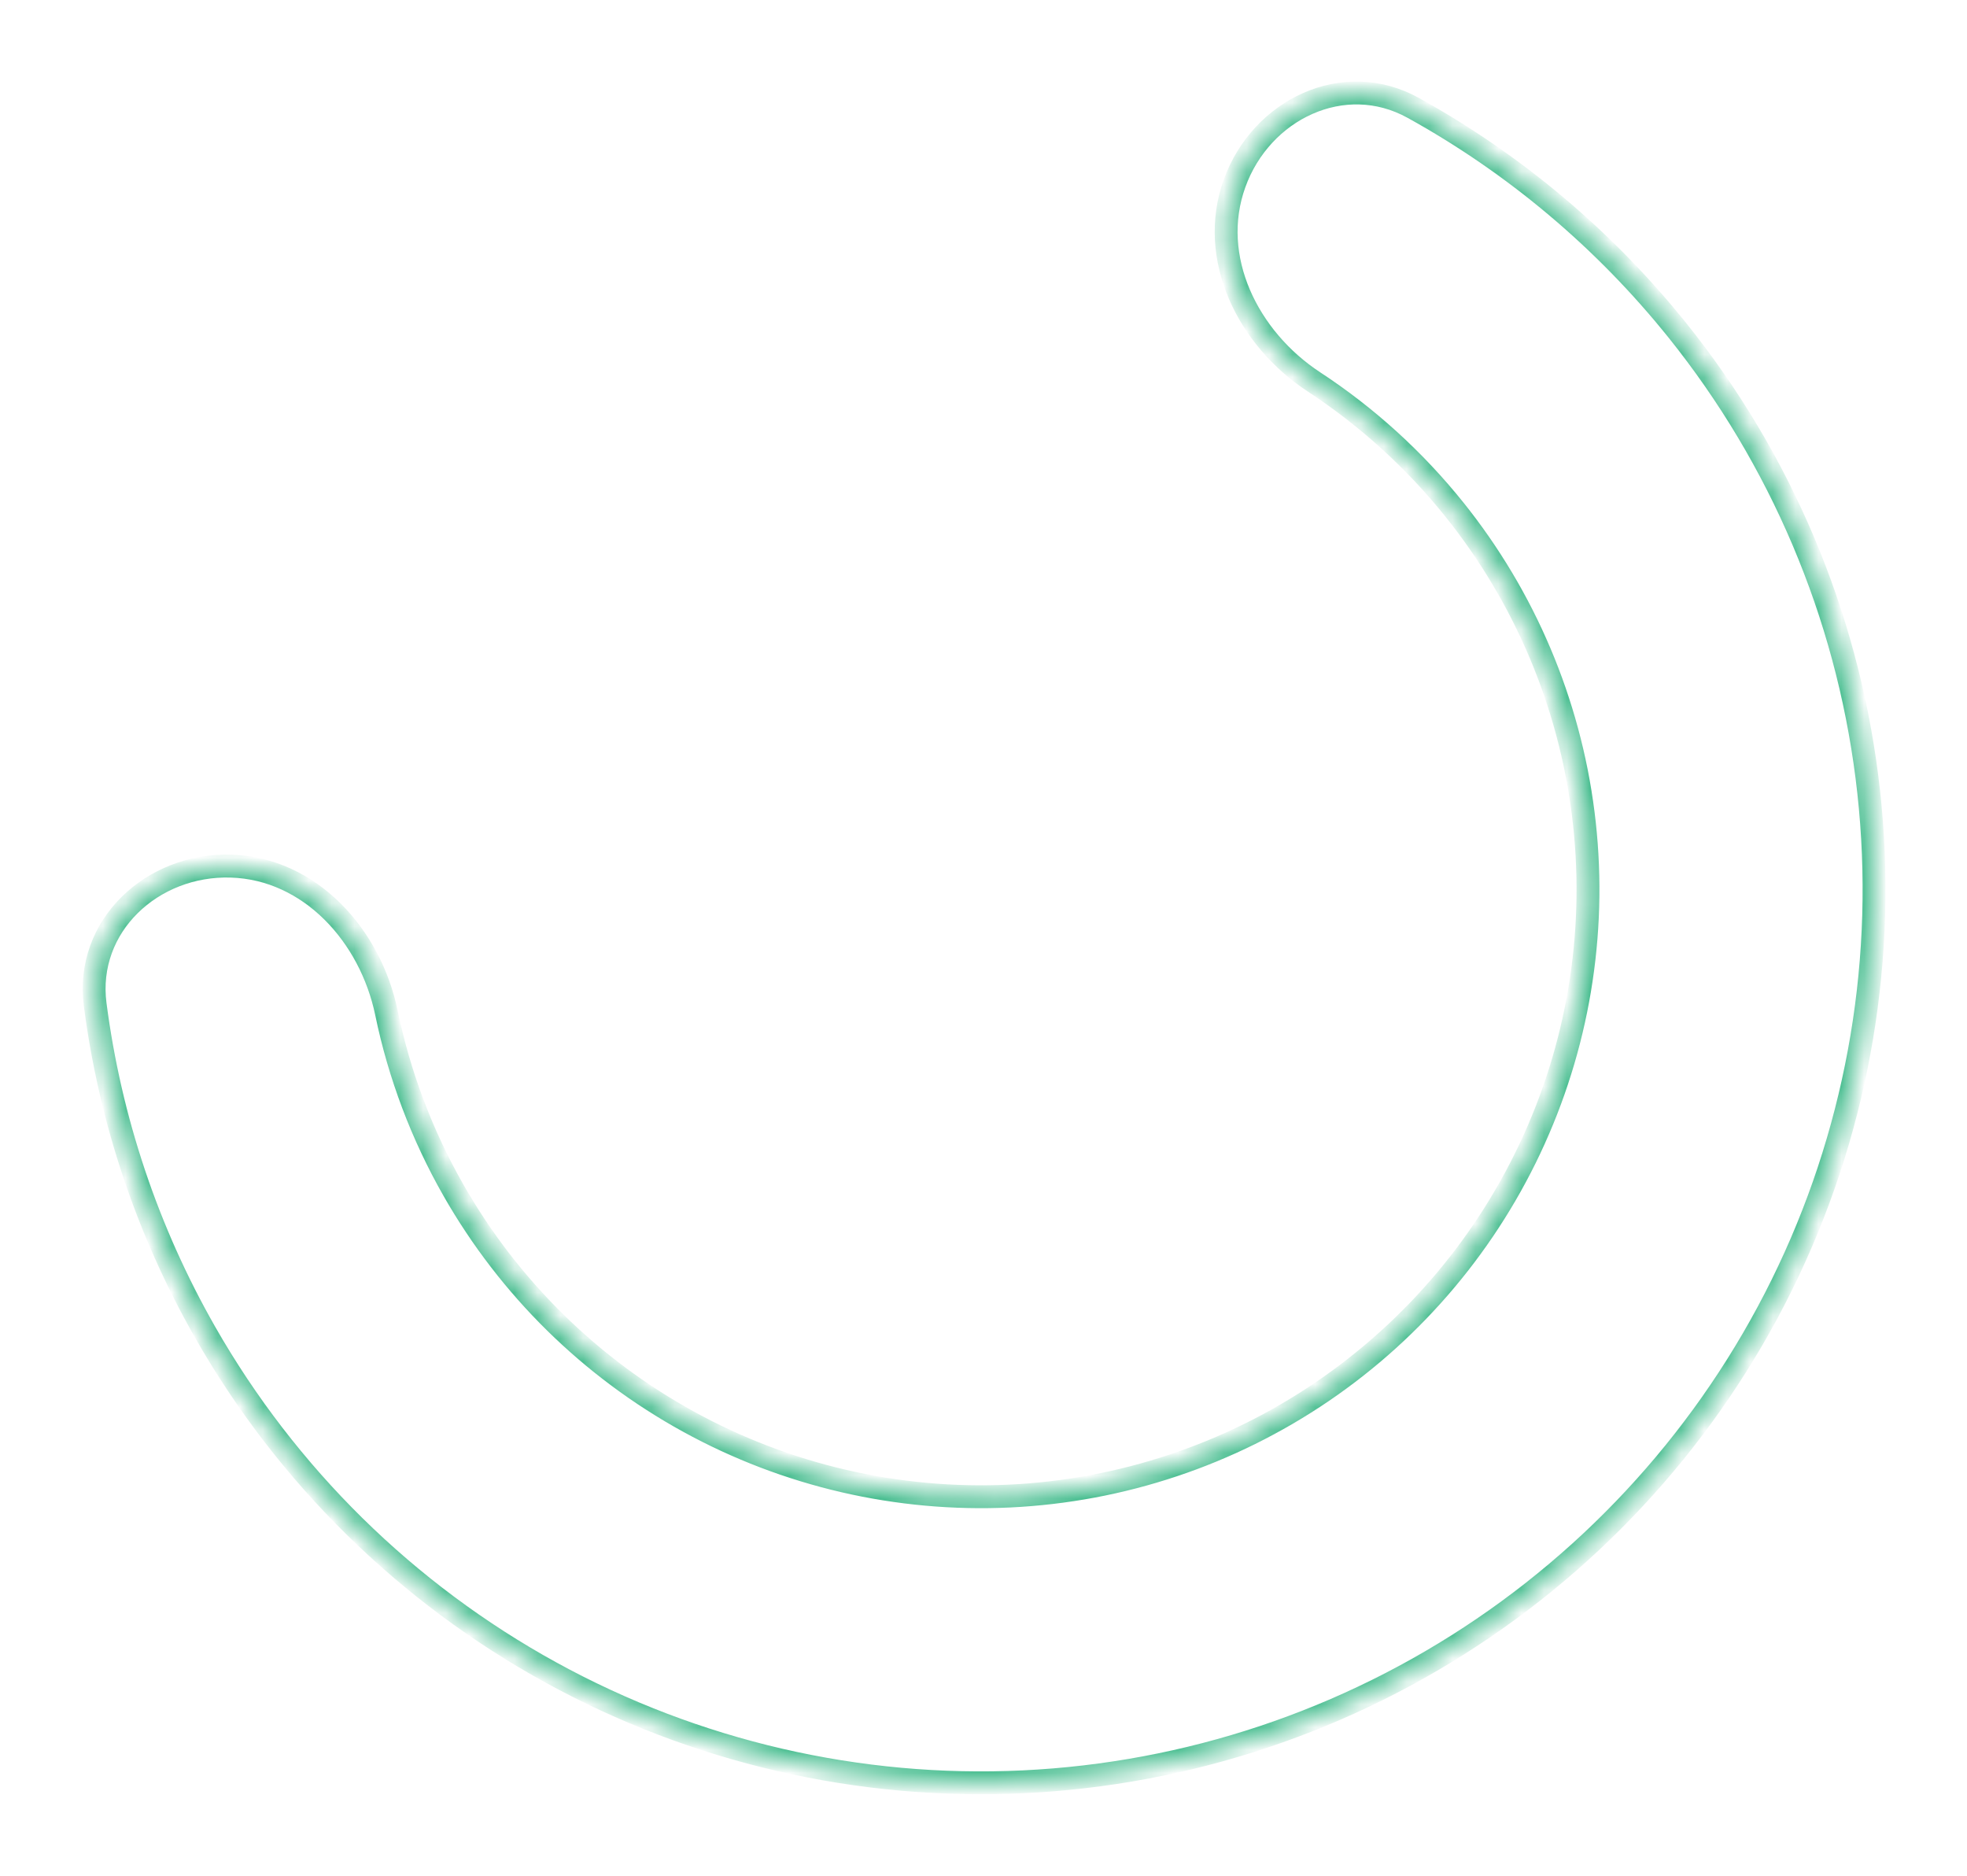<svg width="86" height="82" viewBox="0 0 86 82" fill="none" xmlns="http://www.w3.org/2000/svg">
<g filter="url(#filter0_f_555_58)">
<mask id="path-1-inside-1_555_58" fill="white">
<path d="M53.975 8.021C55.143 4.771 58.758 3.041 61.781 4.712C66.217 7.165 70.151 10.468 73.347 14.453C77.854 20.071 80.719 26.826 81.625 33.971C82.532 41.116 81.444 48.373 78.484 54.939C75.523 61.504 70.804 67.123 64.849 71.174C58.894 75.225 51.934 77.55 44.74 77.892C37.546 78.234 30.397 76.58 24.084 73.112C17.772 69.644 12.541 64.498 8.971 58.243C6.439 53.806 4.812 48.934 4.16 43.908C3.716 40.483 6.653 37.756 10.105 37.863C13.557 37.971 16.194 40.892 16.895 44.274C17.458 46.989 18.445 49.613 19.833 52.044C22.26 56.295 25.815 59.793 30.106 62.15C34.397 64.507 39.256 65.632 44.146 65.4C49.036 65.167 53.767 63.587 57.815 60.833C61.862 58.08 65.07 54.26 67.082 49.797C69.095 45.334 69.834 40.402 69.218 35.545C68.602 30.689 66.654 26.097 63.591 22.278C61.84 20.095 59.763 18.212 57.444 16.692C54.556 14.797 52.807 11.272 53.975 8.021Z"/>
</mask>
<path d="M53.975 8.021C55.143 4.771 58.758 3.041 61.781 4.712C66.217 7.165 70.151 10.468 73.347 14.453C77.854 20.071 80.719 26.826 81.625 33.971C82.532 41.116 81.444 48.373 78.484 54.939C75.523 61.504 70.804 67.123 64.849 71.174C58.894 75.225 51.934 77.55 44.74 77.892C37.546 78.234 30.397 76.58 24.084 73.112C17.772 69.644 12.541 64.498 8.971 58.243C6.439 53.806 4.812 48.934 4.16 43.908C3.716 40.483 6.653 37.756 10.105 37.863C13.557 37.971 16.194 40.892 16.895 44.274C17.458 46.989 18.445 49.613 19.833 52.044C22.26 56.295 25.815 59.793 30.106 62.15C34.397 64.507 39.256 65.632 44.146 65.4C49.036 65.167 53.767 63.587 57.815 60.833C61.862 58.08 65.07 54.26 67.082 49.797C69.095 45.334 69.834 40.402 69.218 35.545C68.602 30.689 66.654 26.097 63.591 22.278C61.84 20.095 59.763 18.212 57.444 16.692C54.556 14.797 52.807 11.272 53.975 8.021Z" stroke="#47BD8F" mask="url(#path-1-inside-1_555_58)"/>
</g>
<defs>
<filter id="filter0_f_555_58" x="0.115" y="0.064" width="85.821" height="81.871" filterUnits="userSpaceOnUse" color-interpolation-filters="sRGB">
<feFlood flood-opacity="0" result="BackgroundImageFix"/>
<feBlend mode="normal" in="SourceGraphic" in2="BackgroundImageFix" result="shape"/>
<feGaussianBlur stdDeviation="2" result="effect1_foregroundBlur_555_58"/>
</filter>
</defs>
</svg>
